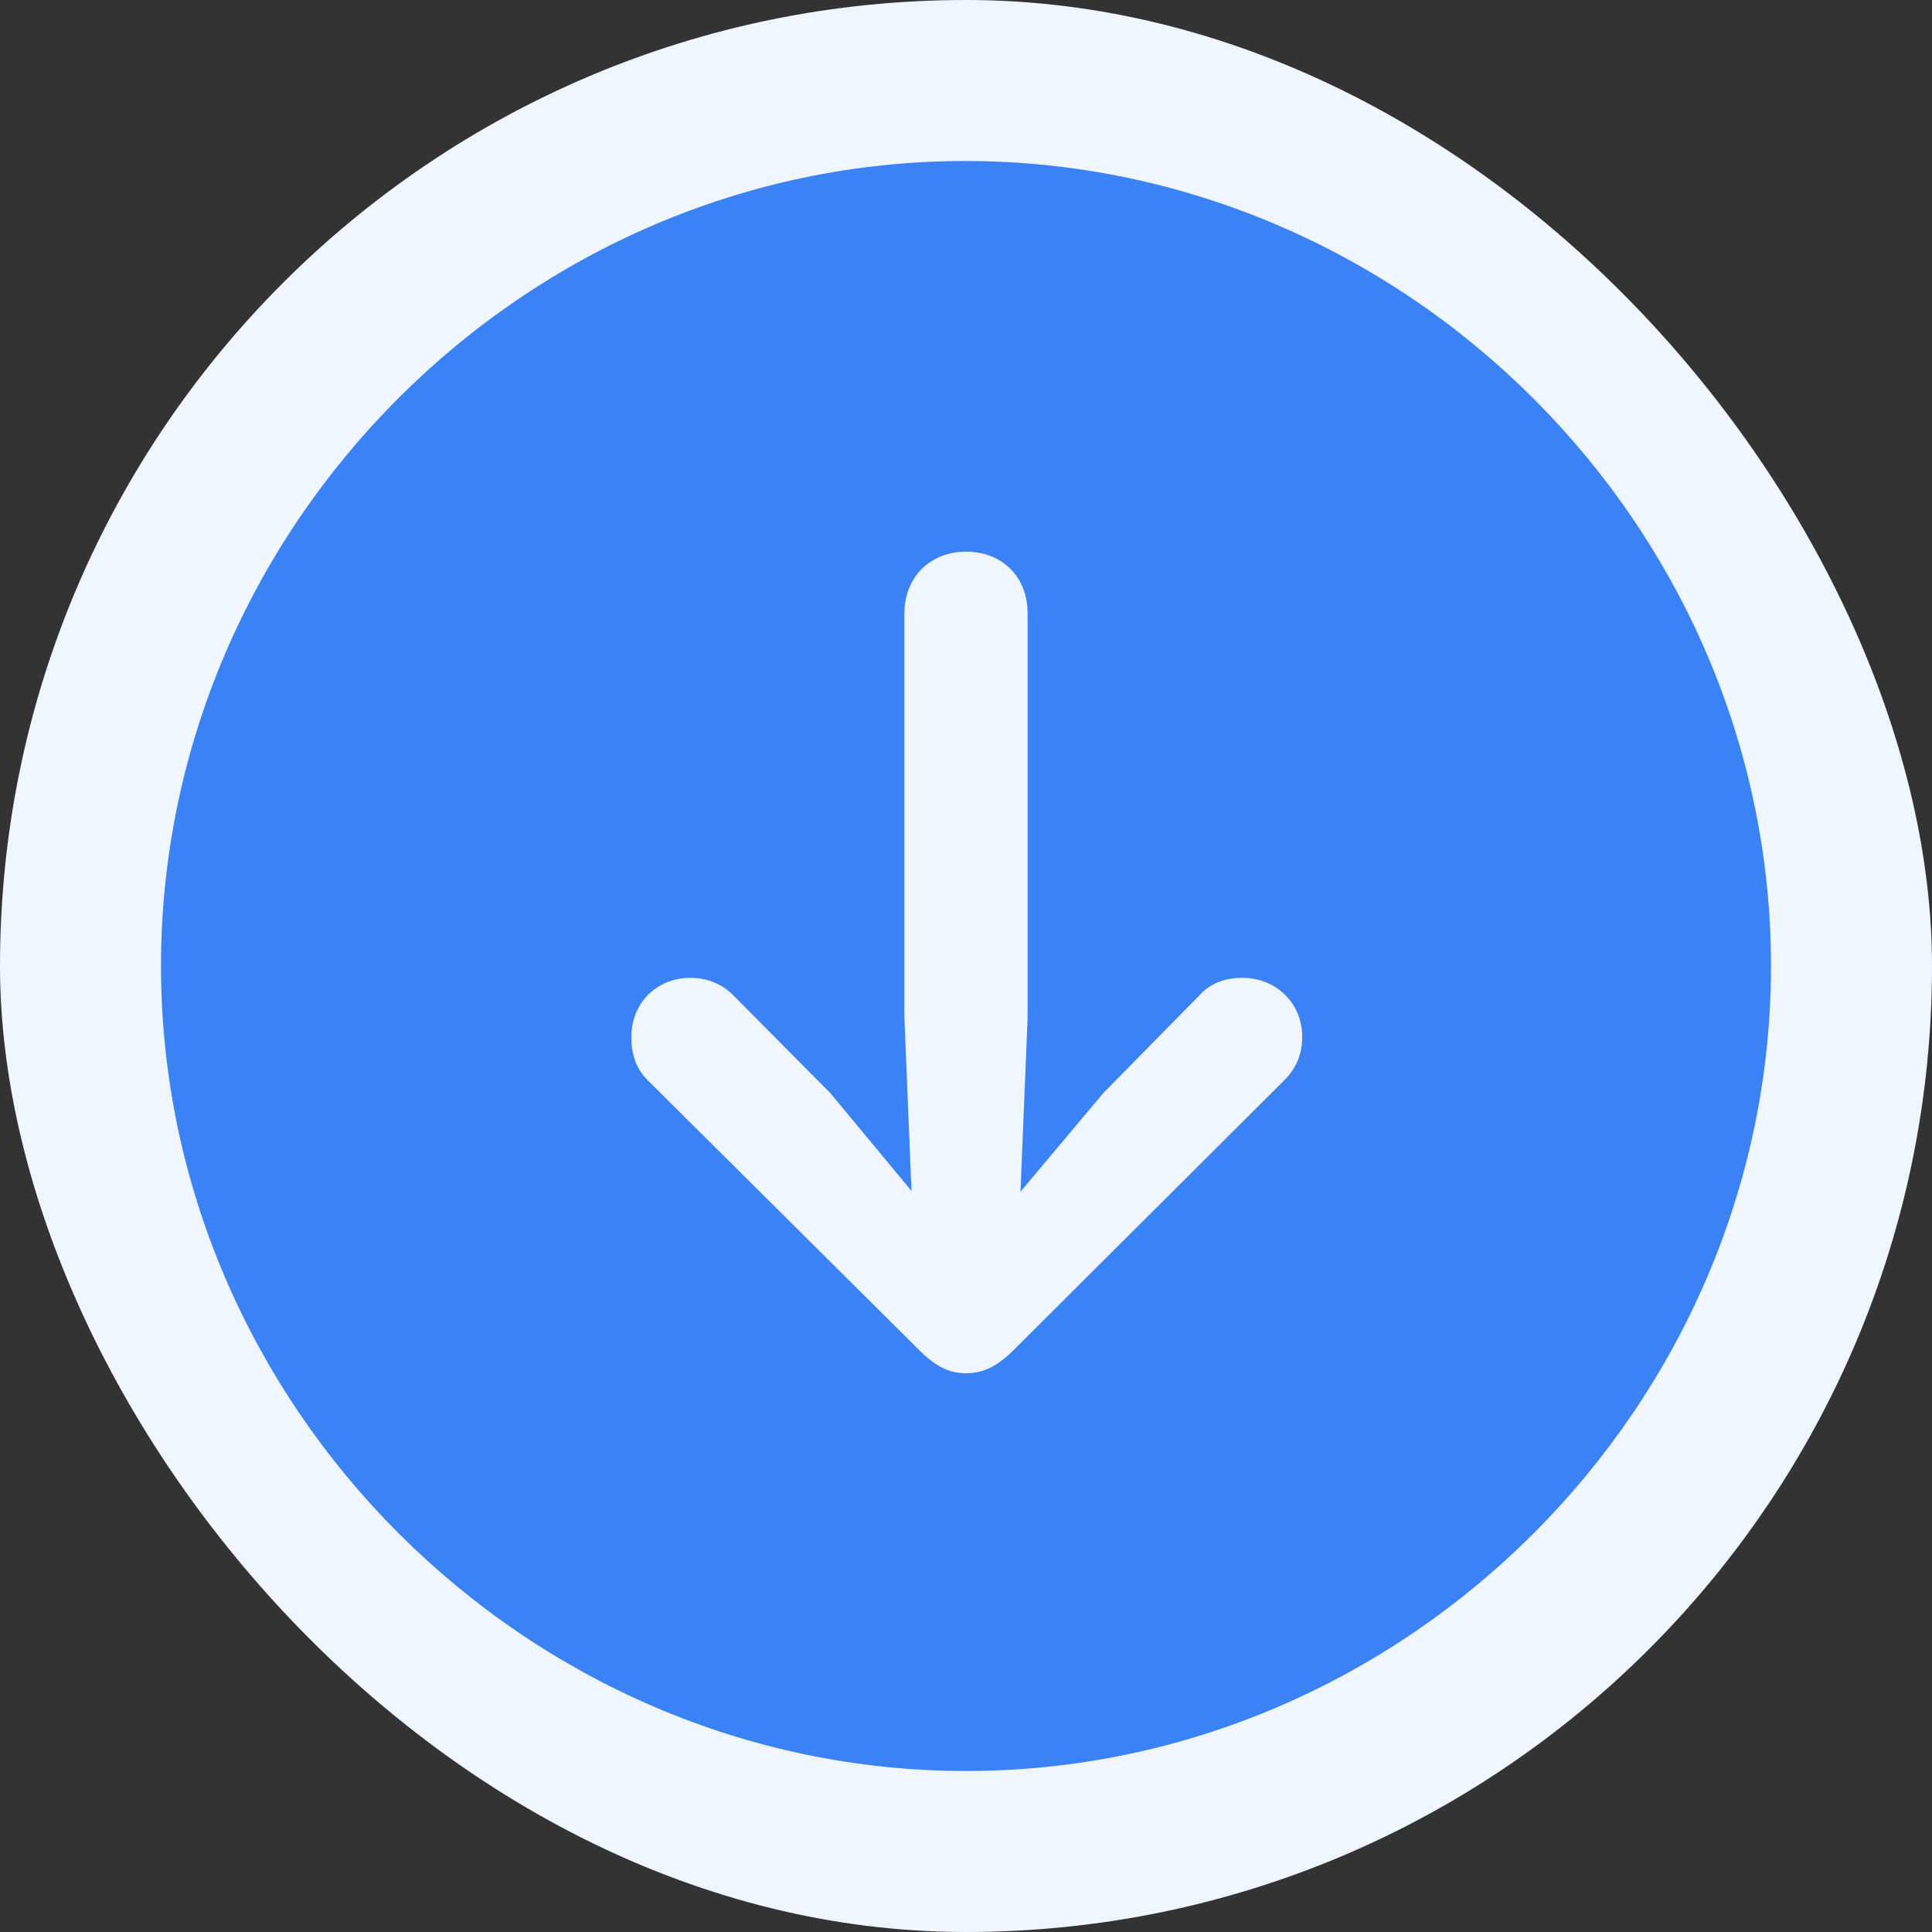 <svg viewBox="0 0 24 24" fill="none" xmlns="http://www.w3.org/2000/svg">
<rect x="0" y="0" width="24" height="24" fill="#333333" stroke="none"/>
<rect width="24" height="24" rx="12" fill="#EFF6FF"/>
<path d="M12 22C17.471 22 22 17.461 22 12C22 6.529 17.461 2 11.99 2C6.529 2 2 6.529 2 12C2 17.461 6.539 22 12 22ZM12 6.853C12.451 6.853 12.765 7.167 12.765 7.618V12.647L12.677 14.804L13.706 13.578L14.892 12.373C15.029 12.216 15.216 12.147 15.431 12.147C15.853 12.147 16.177 12.461 16.177 12.882C16.177 13.098 16.098 13.274 15.961 13.412L12.598 16.765C12.402 16.961 12.226 17.059 12 17.059C11.784 17.059 11.618 16.971 11.412 16.765L8.039 13.412C7.902 13.274 7.843 13.098 7.843 12.882C7.843 12.461 8.157 12.147 8.578 12.147C8.784 12.147 8.98 12.226 9.118 12.373L10.314 13.578L11.323 14.794L11.235 12.647V7.618C11.235 7.167 11.559 6.853 12 6.853Z" fill="#3B82F6"/>
</svg>

